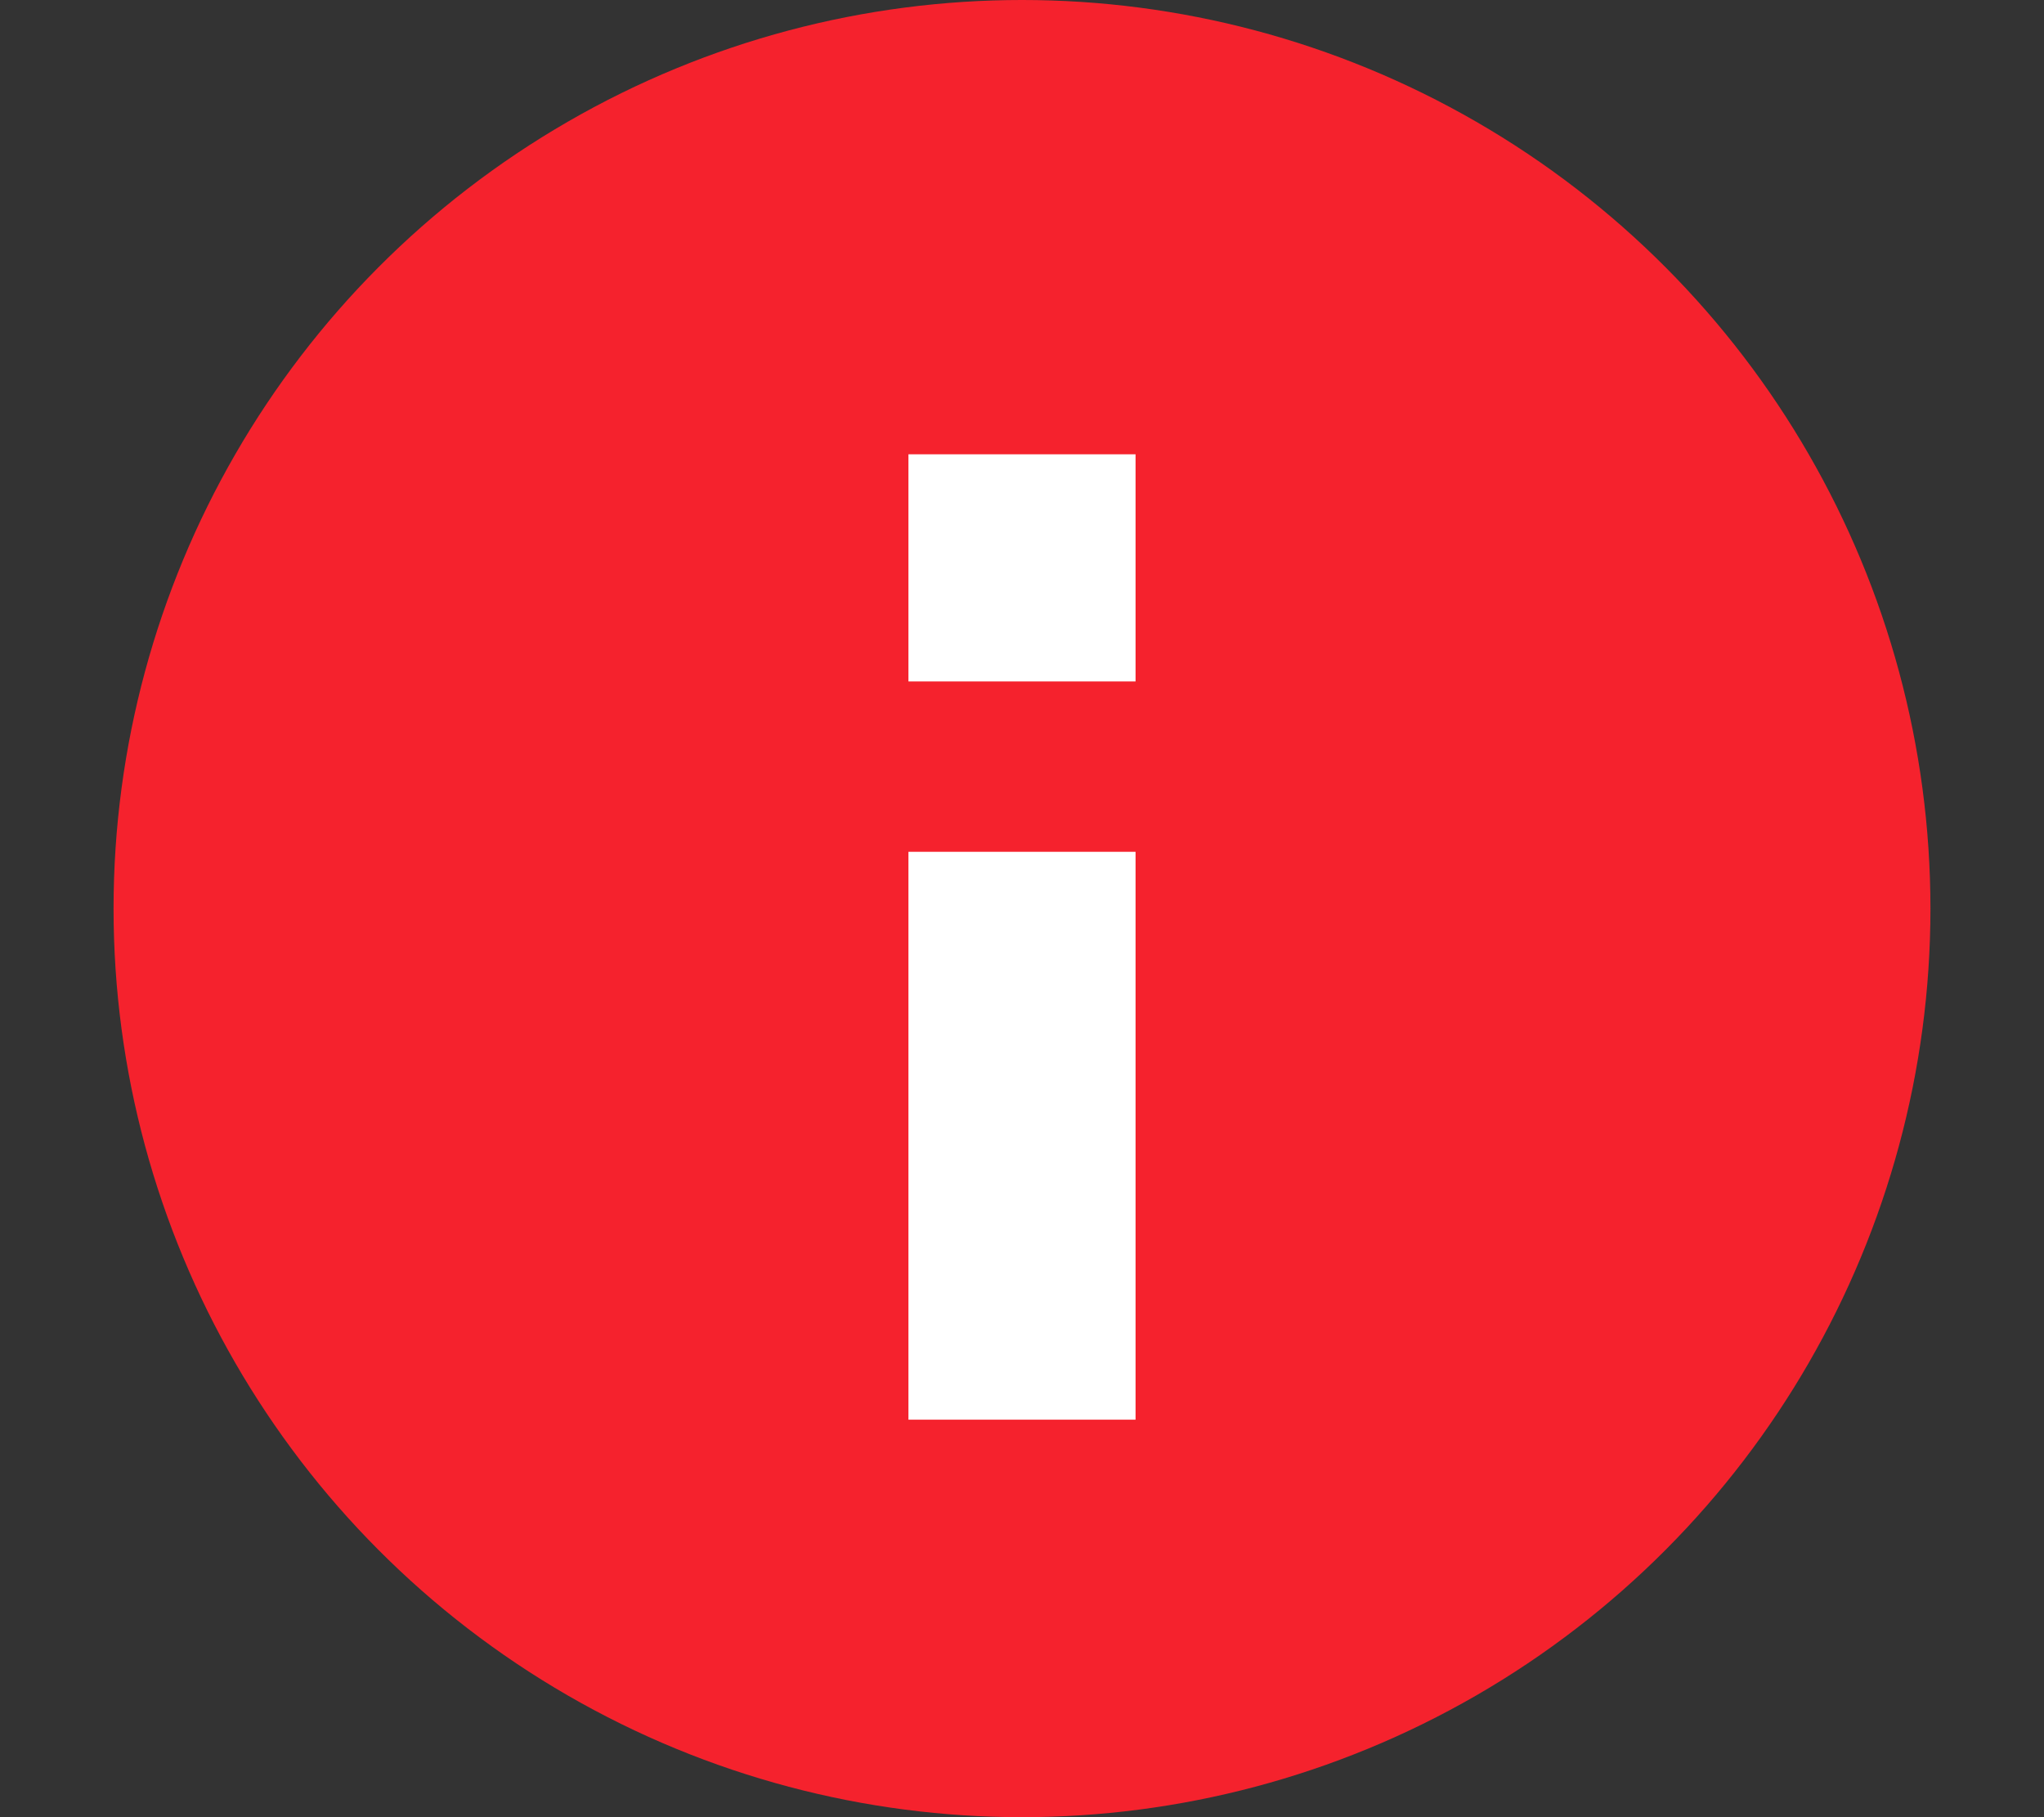 <?xml version="1.0" encoding="UTF-8"?>
<svg width="18px" height="16px" viewBox="0 0 18 16" version="1.1" xmlns="http://www.w3.org/2000/svg" xmlns:xlink="http://www.w3.org/1999/xlink">
    <rect x="0" y="0" width="18" height="16" fill="#333333" stroke="none"/>
    <title>编组 14</title>
    <g id="3.0" stroke="none" stroke-width="1" fill="none" fill-rule="evenodd">
        <g id="注册成为资产保险库3——反馈" transform="translate(-925, -78)">
            <g id="5.Feedback/Alert/Small/Icon.Success" transform="translate(847.5, 66)">
                <g id="编组-6" transform="translate(78, 9)">
                    <g id="编组-14" transform="translate(0.5, 3)">
                        <circle id="椭圆形" fill="#F5222D" cx="8" cy="8" r="8"></circle>
                        <rect id="矩形" fill="#FFFFFF" x="7" y="7.5" width="2" height="5"></rect>
                        <rect id="矩形备份-2" fill="#FFFFFF" x="7" y="4" width="2" height="2"></rect>
                    </g>
                </g>
            </g>
        </g>
    </g>
</svg>